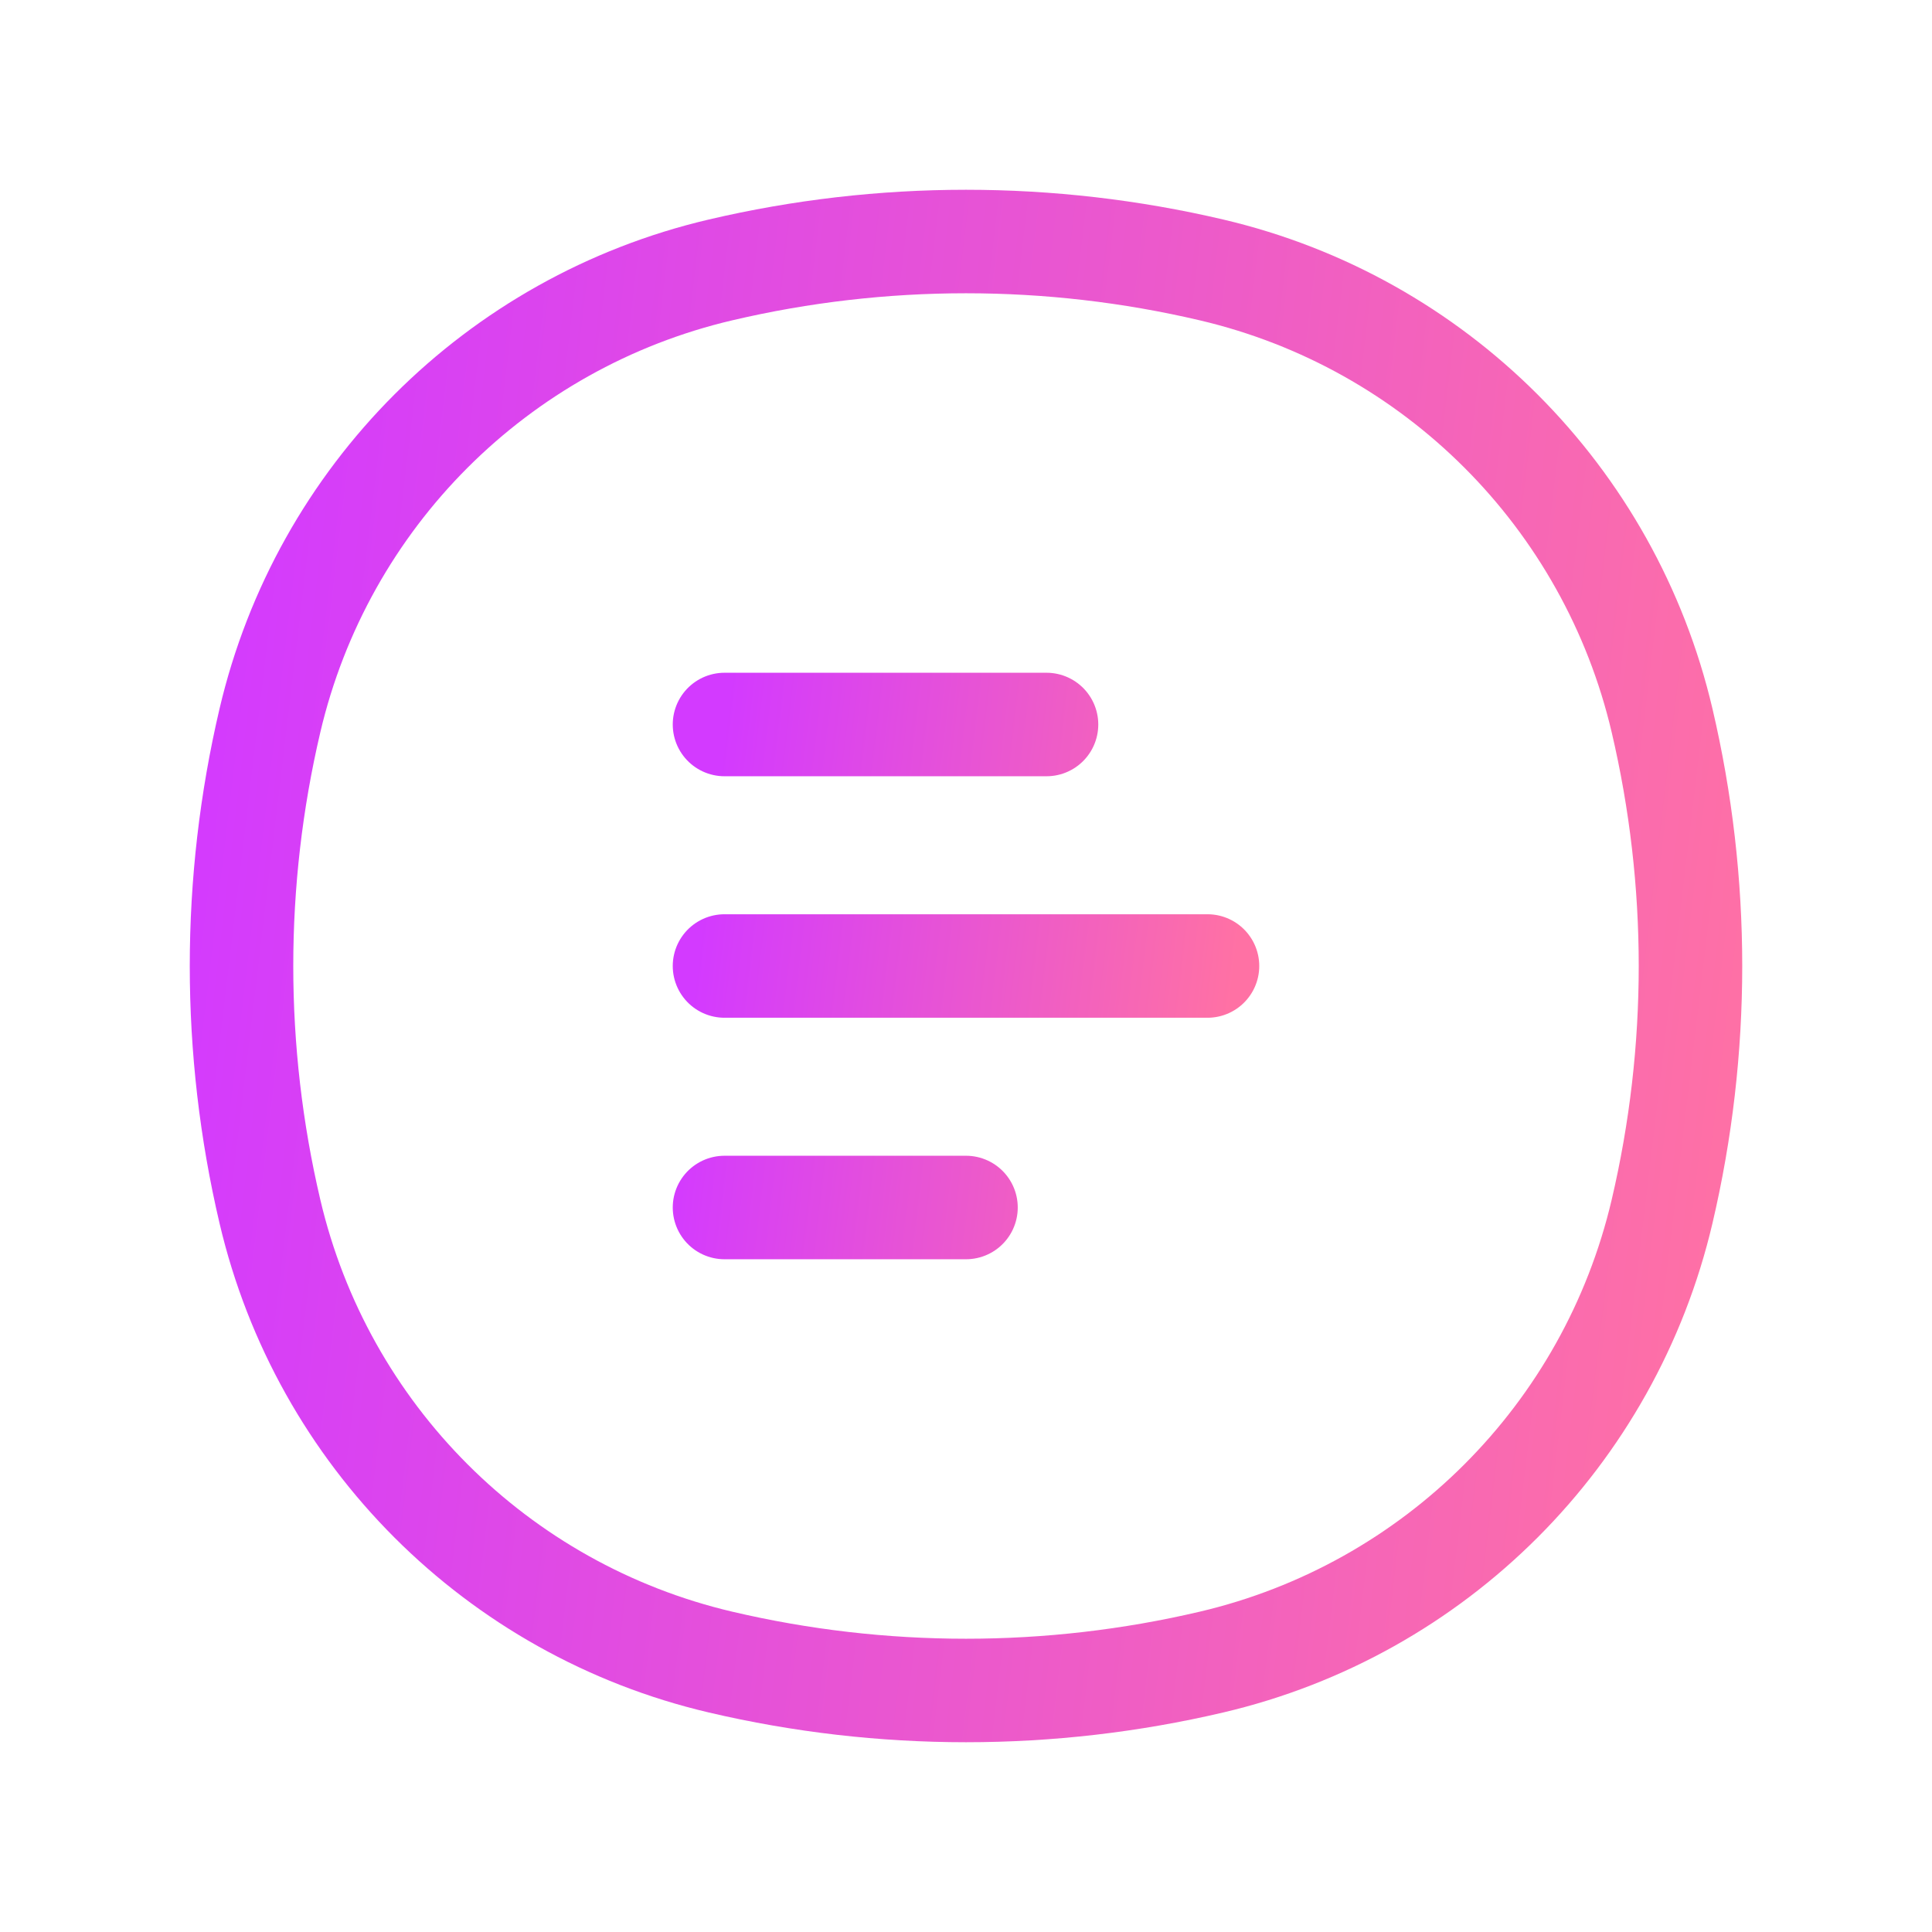 <svg width="28" height="28" viewBox="0 0 28 28" fill="none" xmlns="http://www.w3.org/2000/svg">
<path d="M10.5 10.5H15.167M10.5 17.5H14M10.5 14H17.5" stroke="url(#paint0_linear_500_137840)" stroke-width="1.5" stroke-linecap="round"/>
<path d="M3.912 10.442C4.672 7.202 7.202 4.672 10.442 3.912C12.782 3.363 15.218 3.363 17.558 3.912C20.798 4.672 23.328 7.202 24.088 10.442C24.637 12.782 24.637 15.218 24.088 17.558C23.328 20.798 20.798 23.328 17.558 24.088C15.218 24.637 12.782 24.637 10.442 24.088C7.202 23.328 4.672 20.798 3.912 17.558C3.363 15.218 3.363 12.782 3.912 10.442Z" stroke="url(#paint1_linear_500_137840)" stroke-width="1.5"/>
<defs>
<linearGradient id="paint0_linear_500_137840" x1="10.5" y1="10.5" x2="18.225" y2="11.422" gradientUnits="userSpaceOnUse">
<stop stop-color="#D33AFF"/>
<stop offset="1" stop-color="#FF71A4"/>
</linearGradient>
<linearGradient id="paint1_linear_500_137840" x1="3.5" y1="3.5" x2="26.676" y2="6.266" gradientUnits="userSpaceOnUse">
<stop stop-color="#D33AFF"/>
<stop offset="1" stop-color="#FF71A4"/>
</linearGradient>
</defs>
</svg>
